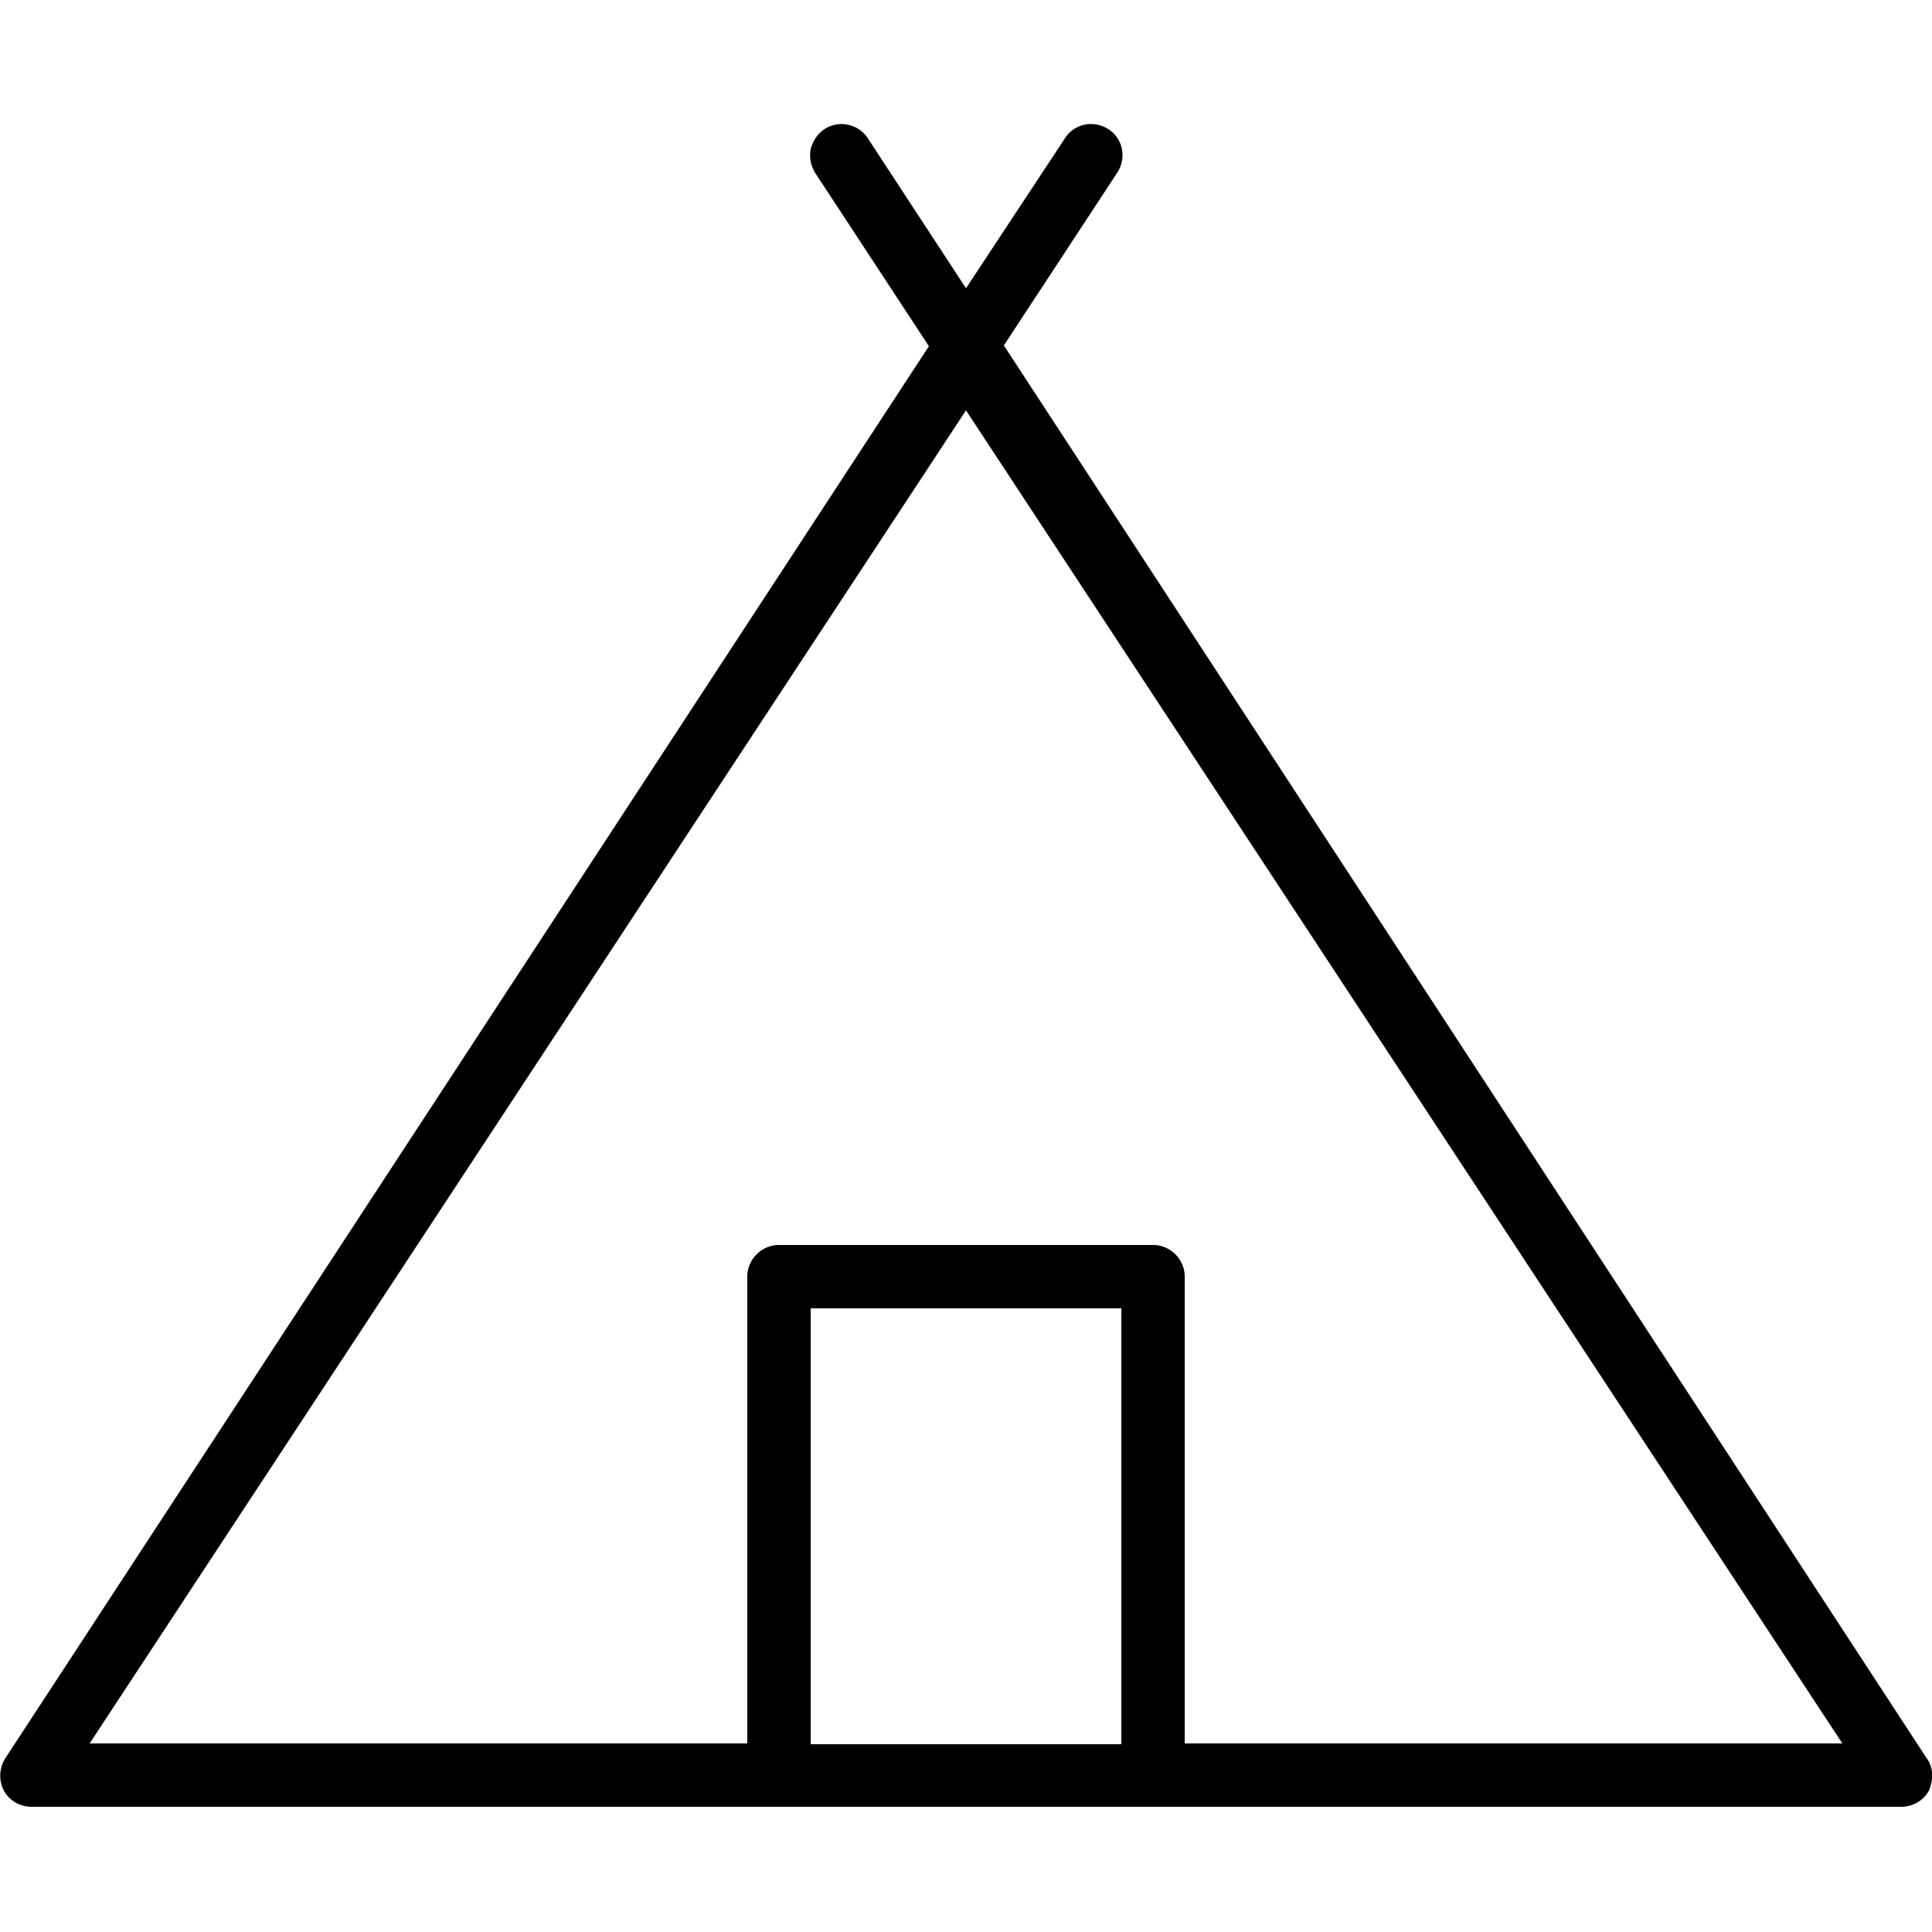 <svg xmlns="http://www.w3.org/2000/svg" viewBox="0 0 250 250"><path d="M249.3 227.5L129.9 44.7l14.7-22.4c1.2-1.9.7-4.4-1.2-5.6-1.9-1.2-4.4-.7-5.6 1.2L125 37.3l-12.7-19.4a4.06 4.06 0 00-5.6-1.2c-.9.6-1.5 1.5-1.8 2.6-.2 1.1 0 2.1.6 3.1l14.7 22.4L.7 227.5a4.2 4.2 0 00-.2 4.2c.7 1.3 2.1 2.1 3.6 2.1H246c1.5 0 2.9-.8 3.6-2.1.6-1.4.6-3-.3-4.2zm-104.2-58.2v56.4h-40.2v-56.4h40.2zm4.1-8.2h-48.4c-2.2 0-4.1 1.8-4.1 4.1v60.4H11.6L125 53.1l113.4 172.5h-85.1v-60.4c0-2.3-1.9-4.1-4.1-4.1z"/></svg>